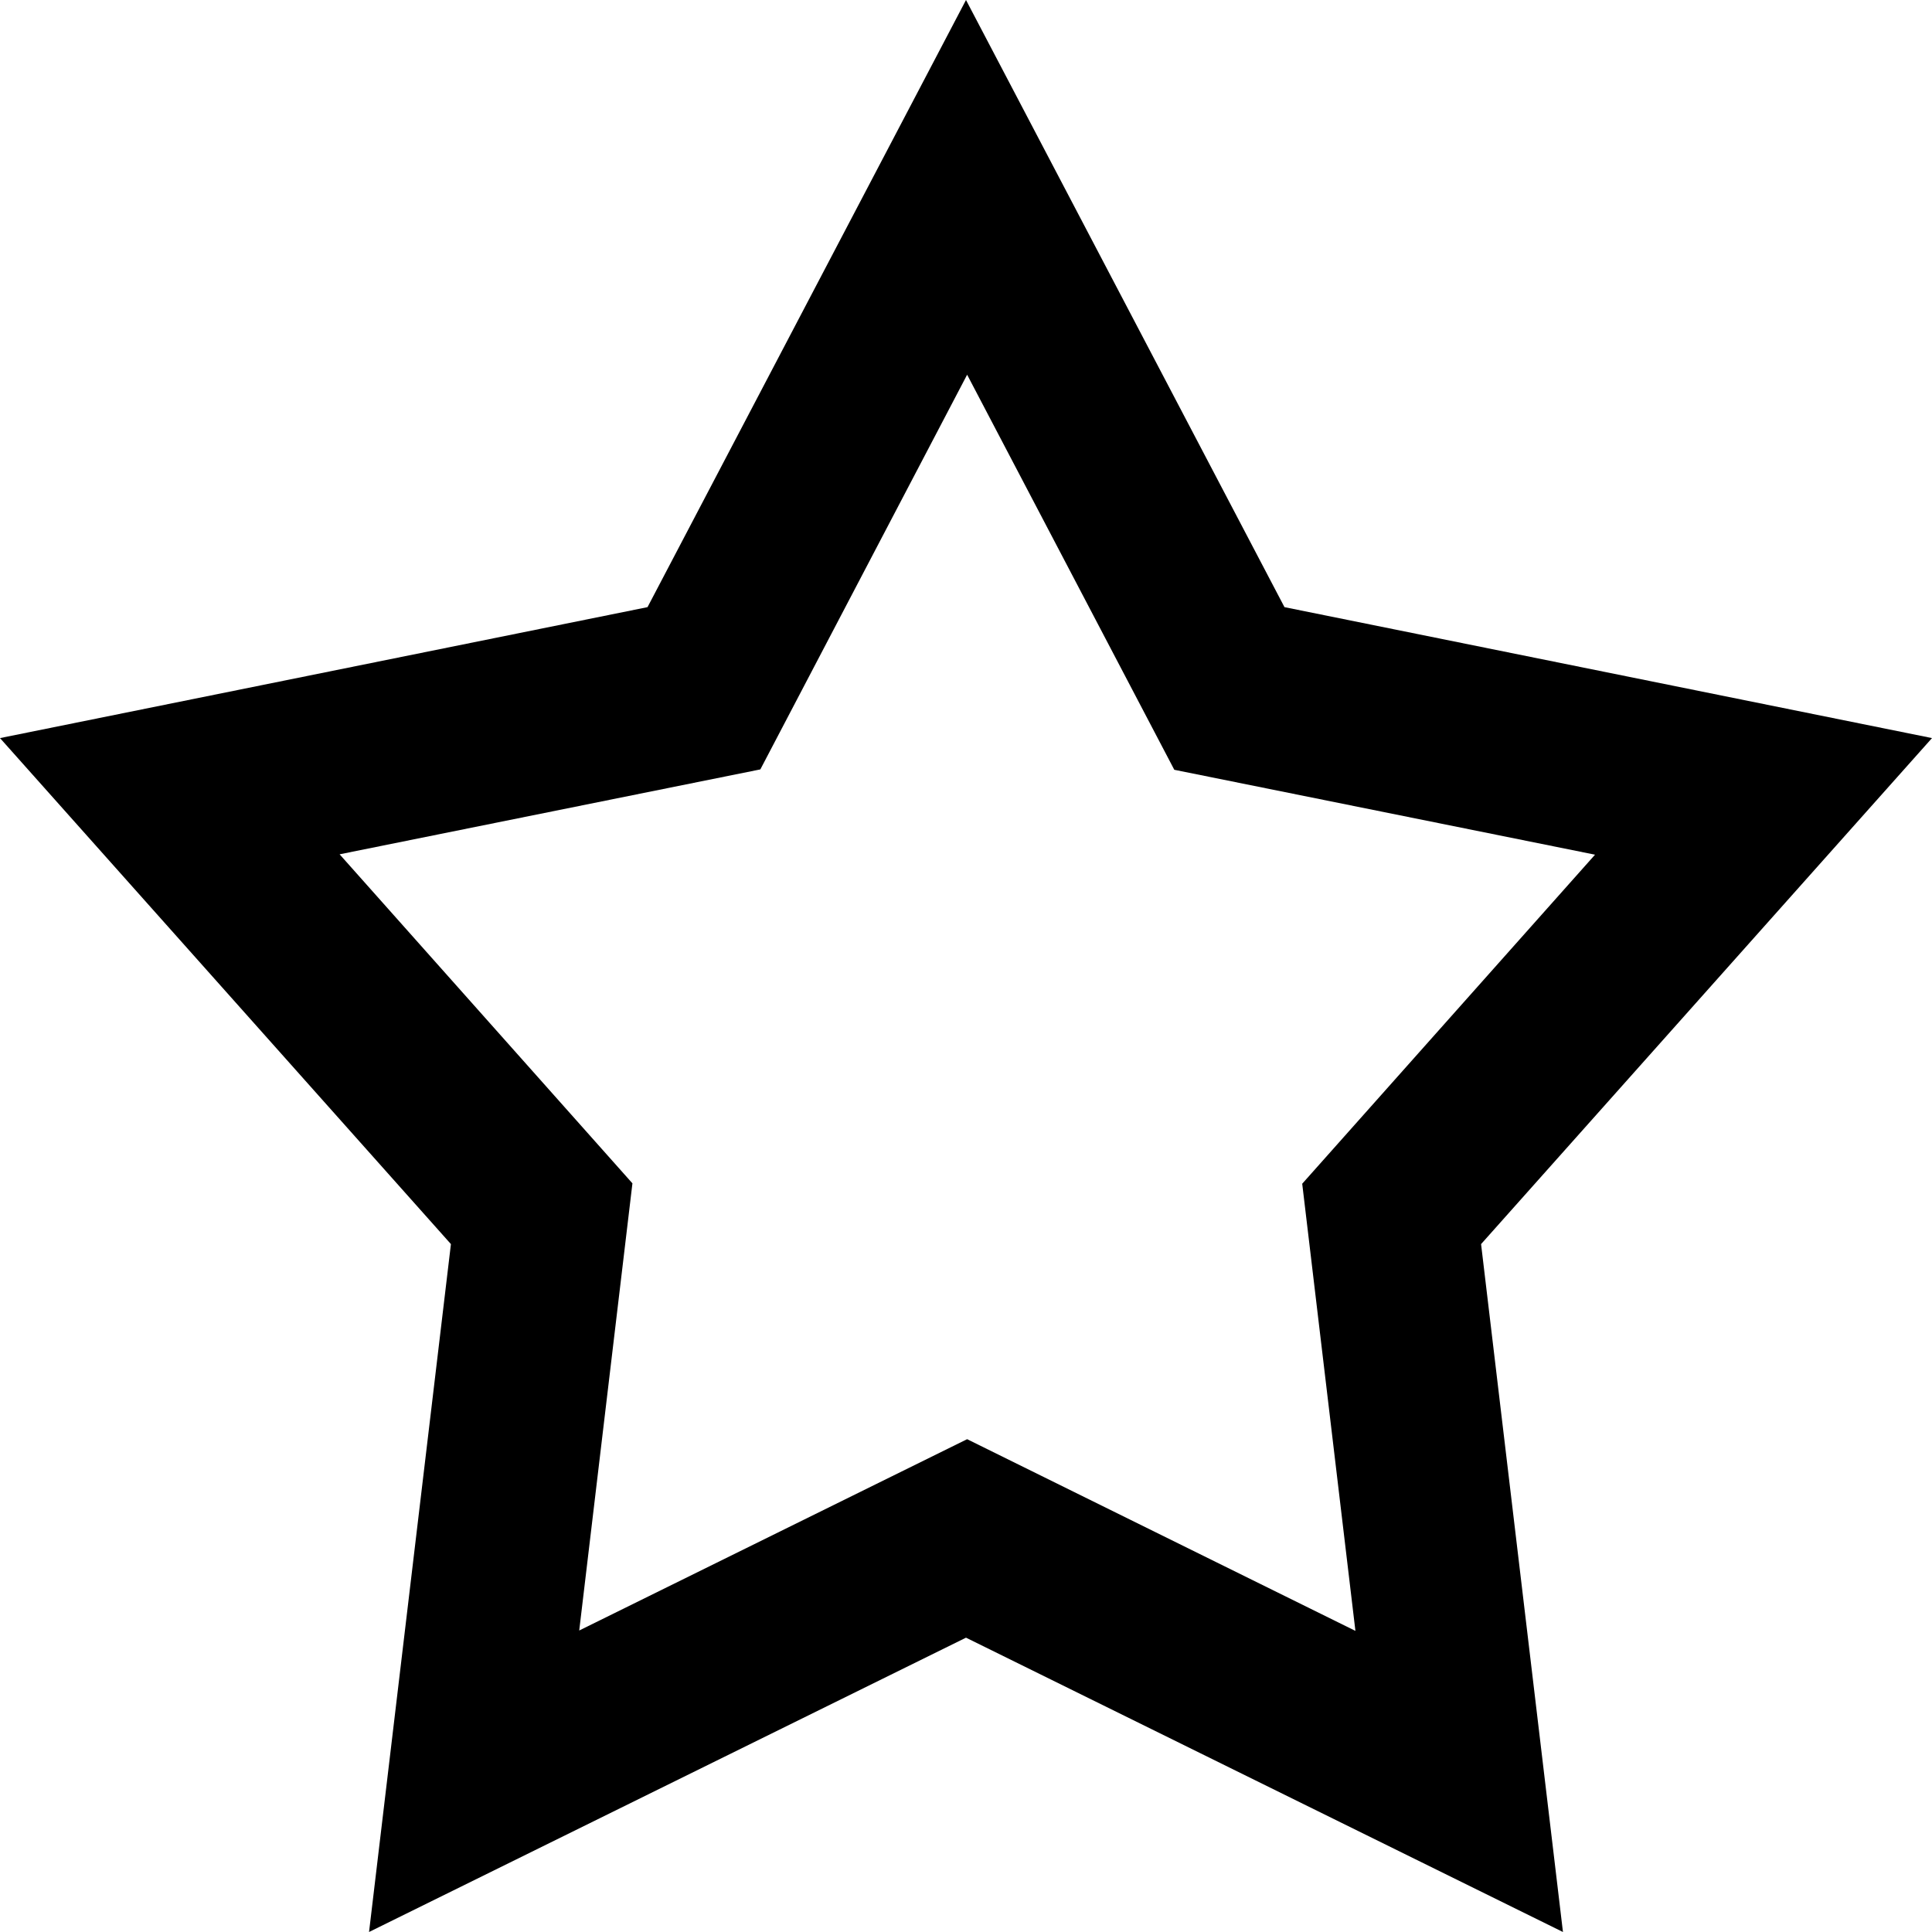 <?xml version="1.0" encoding="utf-8"?>
<!-- Generator: Adobe Illustrator 19.2.0, SVG Export Plug-In . SVG Version: 6.00 Build 0)  -->
<svg version="1.1" id="Layer_1" xmlns="http://www.w3.org/2000/svg" xmlns:xlink="http://www.w3.org/1999/xlink" x="0px" y="0px"
	 viewBox="0 0 512 512" style="enable-background:new 0 0 512 512;" xml:space="preserve">
<path d="M512,195.6l-171.6-34.7L256,0l-84.4,160.9L0,195.6l119.5,134.1L97.8,512L256,434l158.2,78l-21.7-182.3L512,195.6z
	 M256.3,381.4l-102.8,50.7l14.1-118.5l-77.6-87.2l111.5-22.5l54.8-104.6L311.2,204l111.5,22.5l-77.6,87.2l14.1,118.5L256.3,381.4z"
	/>
</svg>
